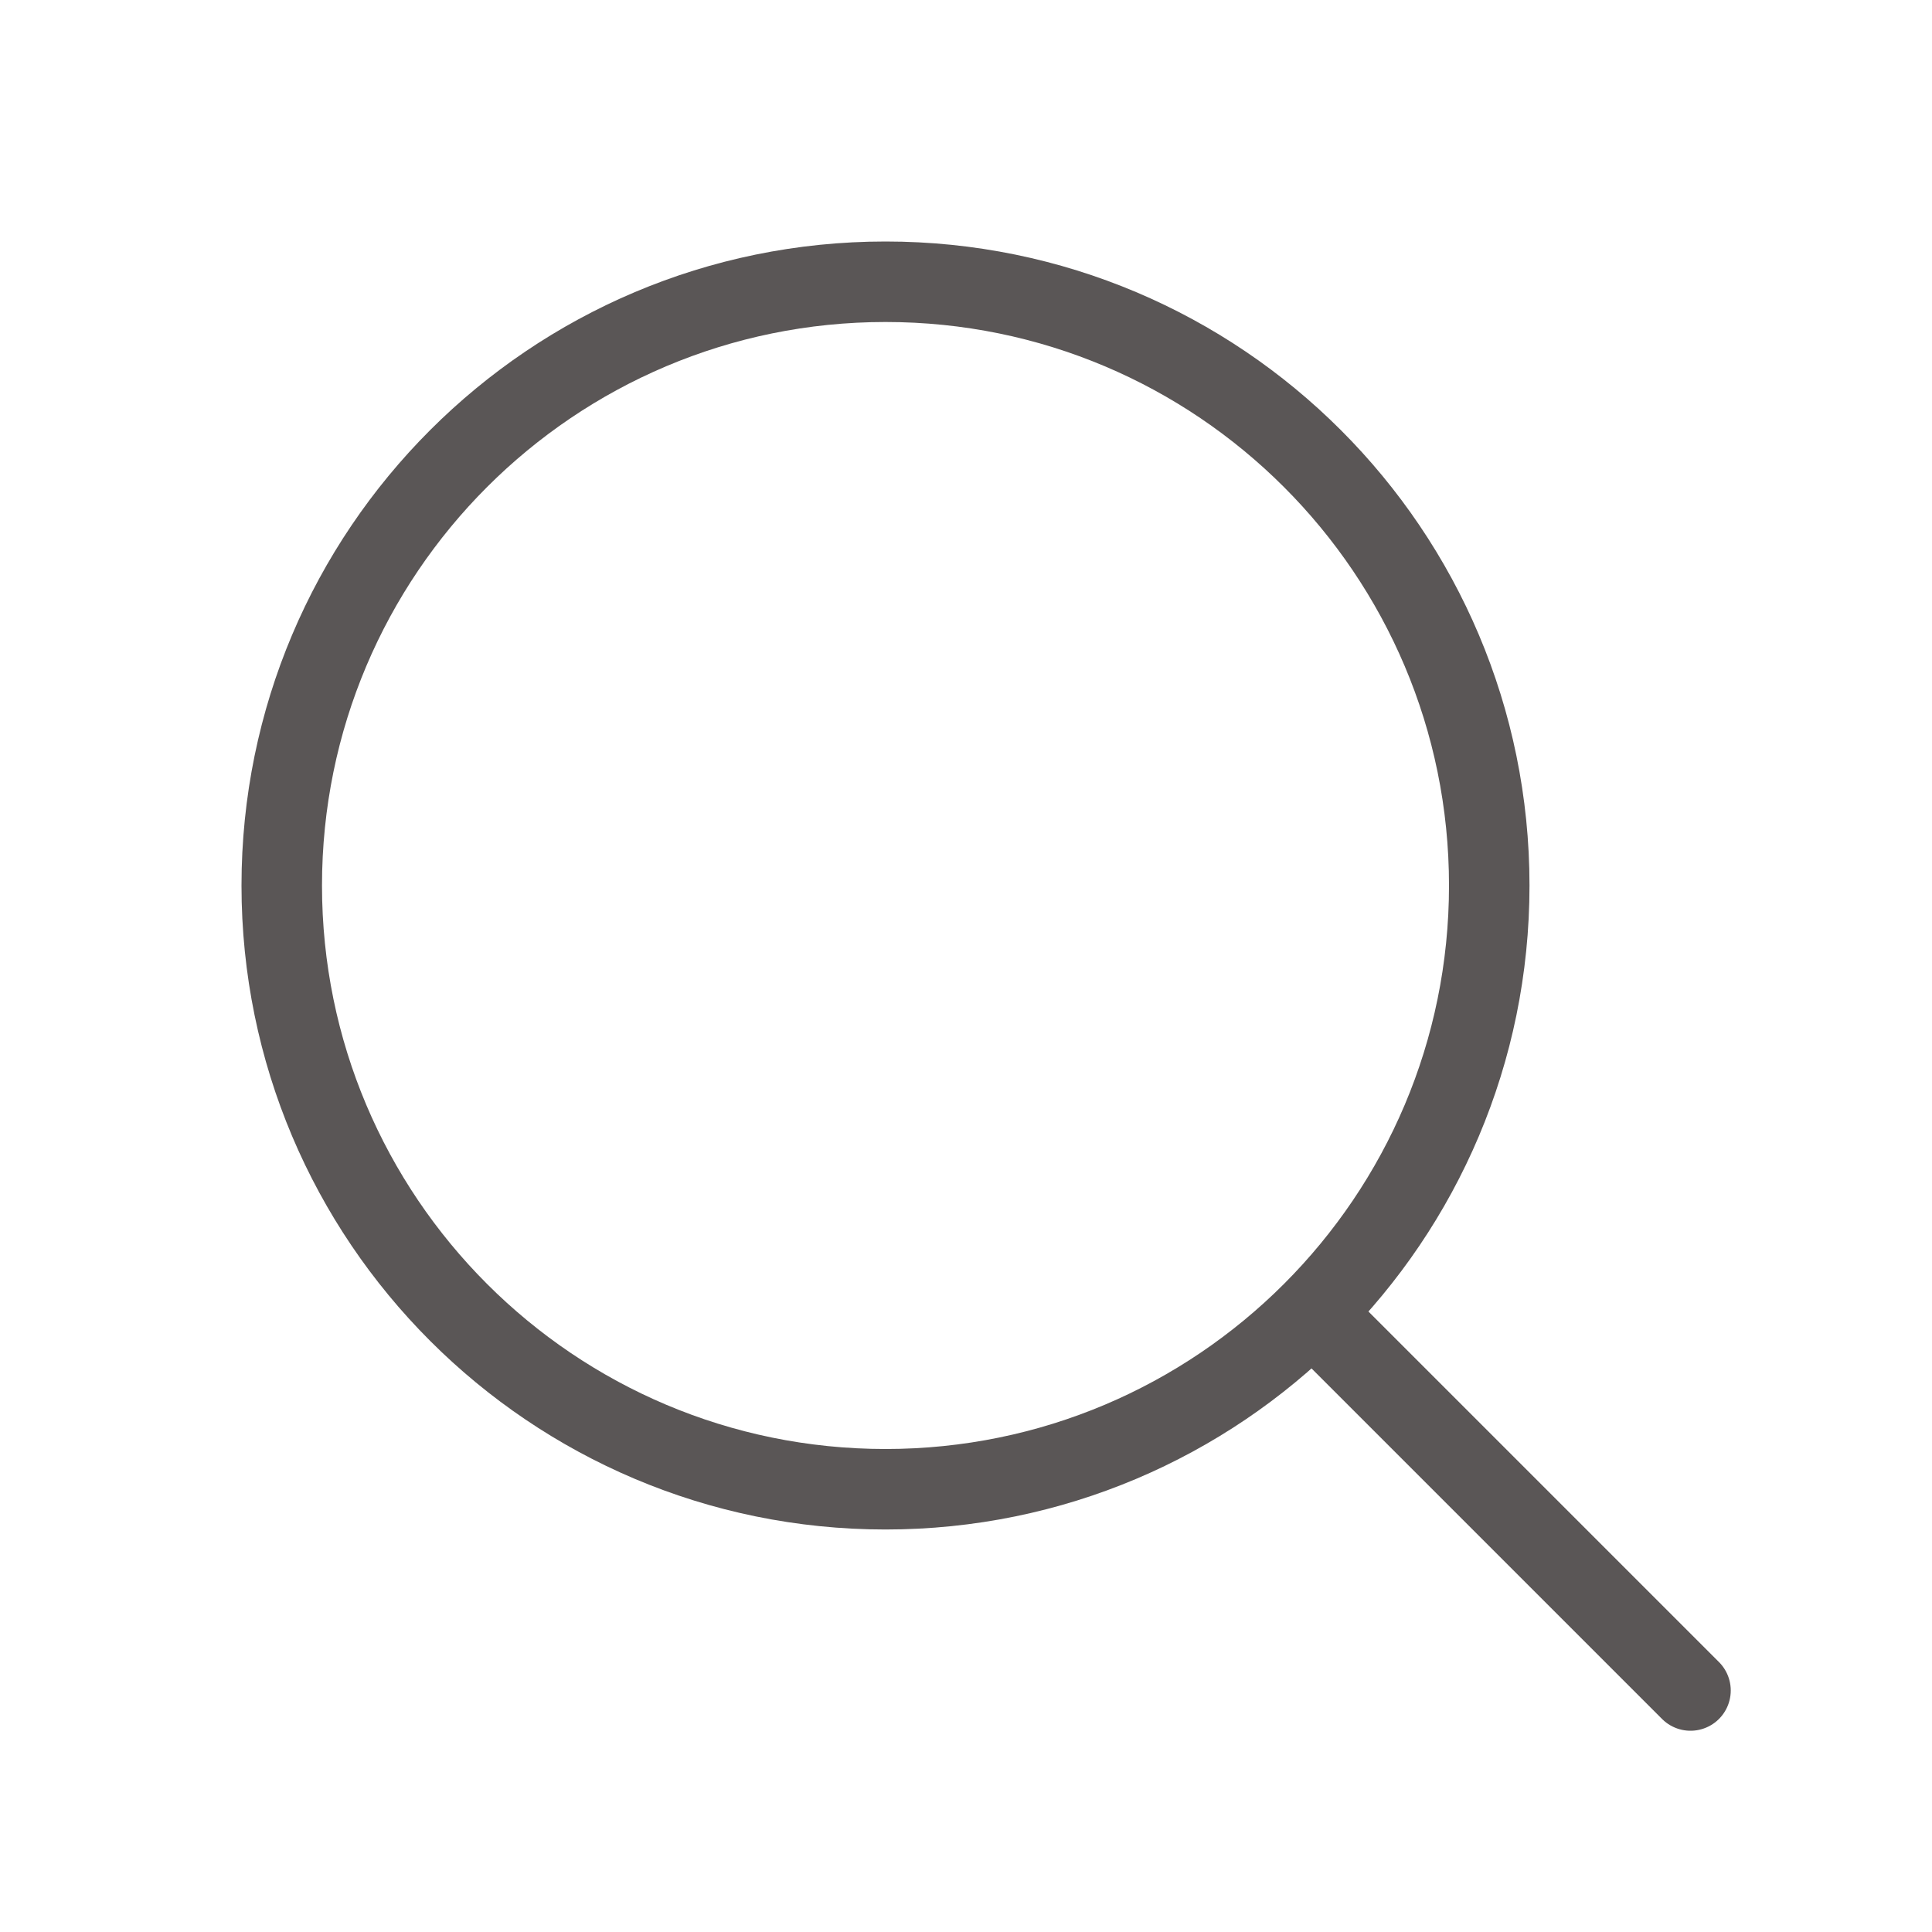 <svg width="24" height="24" viewBox="0 0 24 24" fill="none" xmlns="http://www.w3.org/2000/svg">
<path d="M18.5 11C18.5 15.142 15.142 18.5 11 18.5C6.858 18.5 3.5 15.142 3.5 11C3.5 6.858 6.858 3.5 11 3.5C15.142 3.5 18.5 6.858 18.5 11Z" stroke="#5A5656" stroke-linecap="round" stroke-linejoin="round"/>
<path d="M21 21L16.65 16.65" stroke="#5A5656" stroke-linecap="round" stroke-linejoin="round"/>
</svg>
